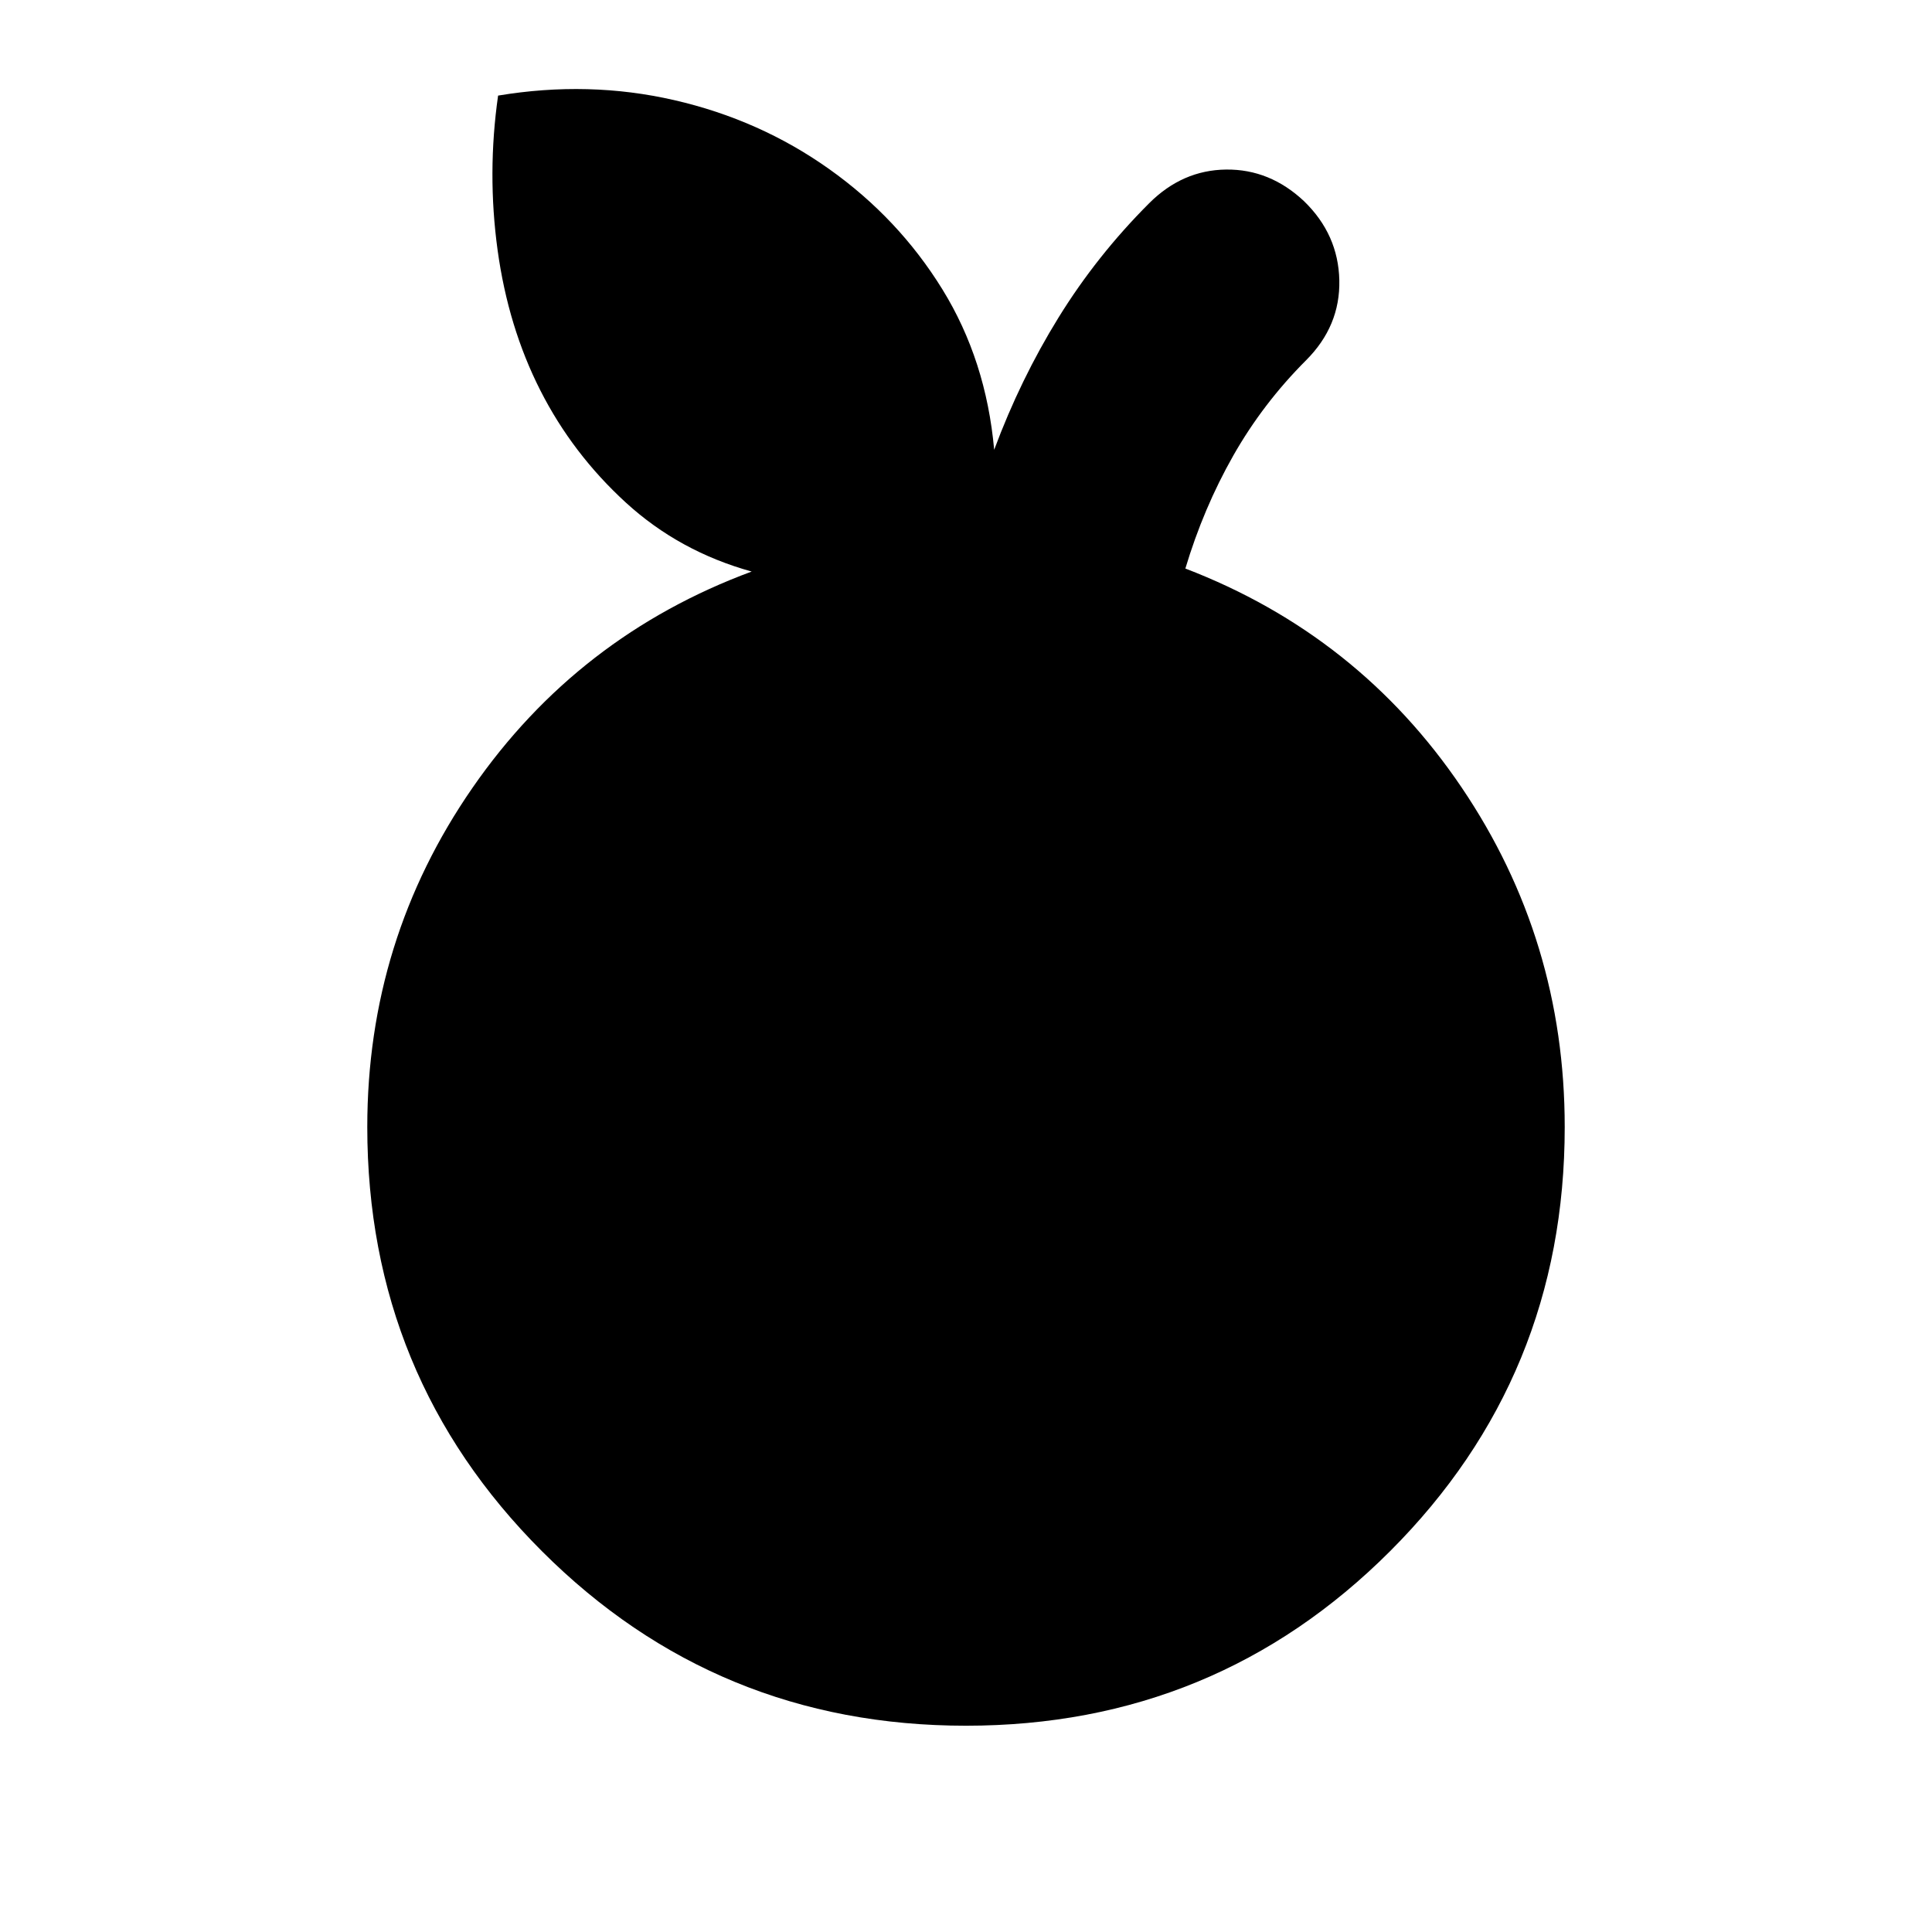 <svg xmlns="http://www.w3.org/2000/svg" height="24" viewBox="0 -960 960 960" width="24"><path d="M480-102.5q-124 0-210.75-86.75T182.5-400q0-93 52.25-168.5T373.5-676q-36-10-62.5-34.25T268.5-766q-16-31.5-21.25-69.75t.25-76.75q45-7.5 87.5 2.25T412-876q34.5 24.5 56.25 59.75T494-736.5q13-35 32-65.75T571-859q16.5-16.5 38.25-16.75T648-860q17 16.5 17.5 39.25T649-781q-21.5 21.5-36.25 47.5t-23.75 56q86 33 137.25 108.75T777.5-400q0 124-86.75 210.75T480-102.5Z"/></svg>